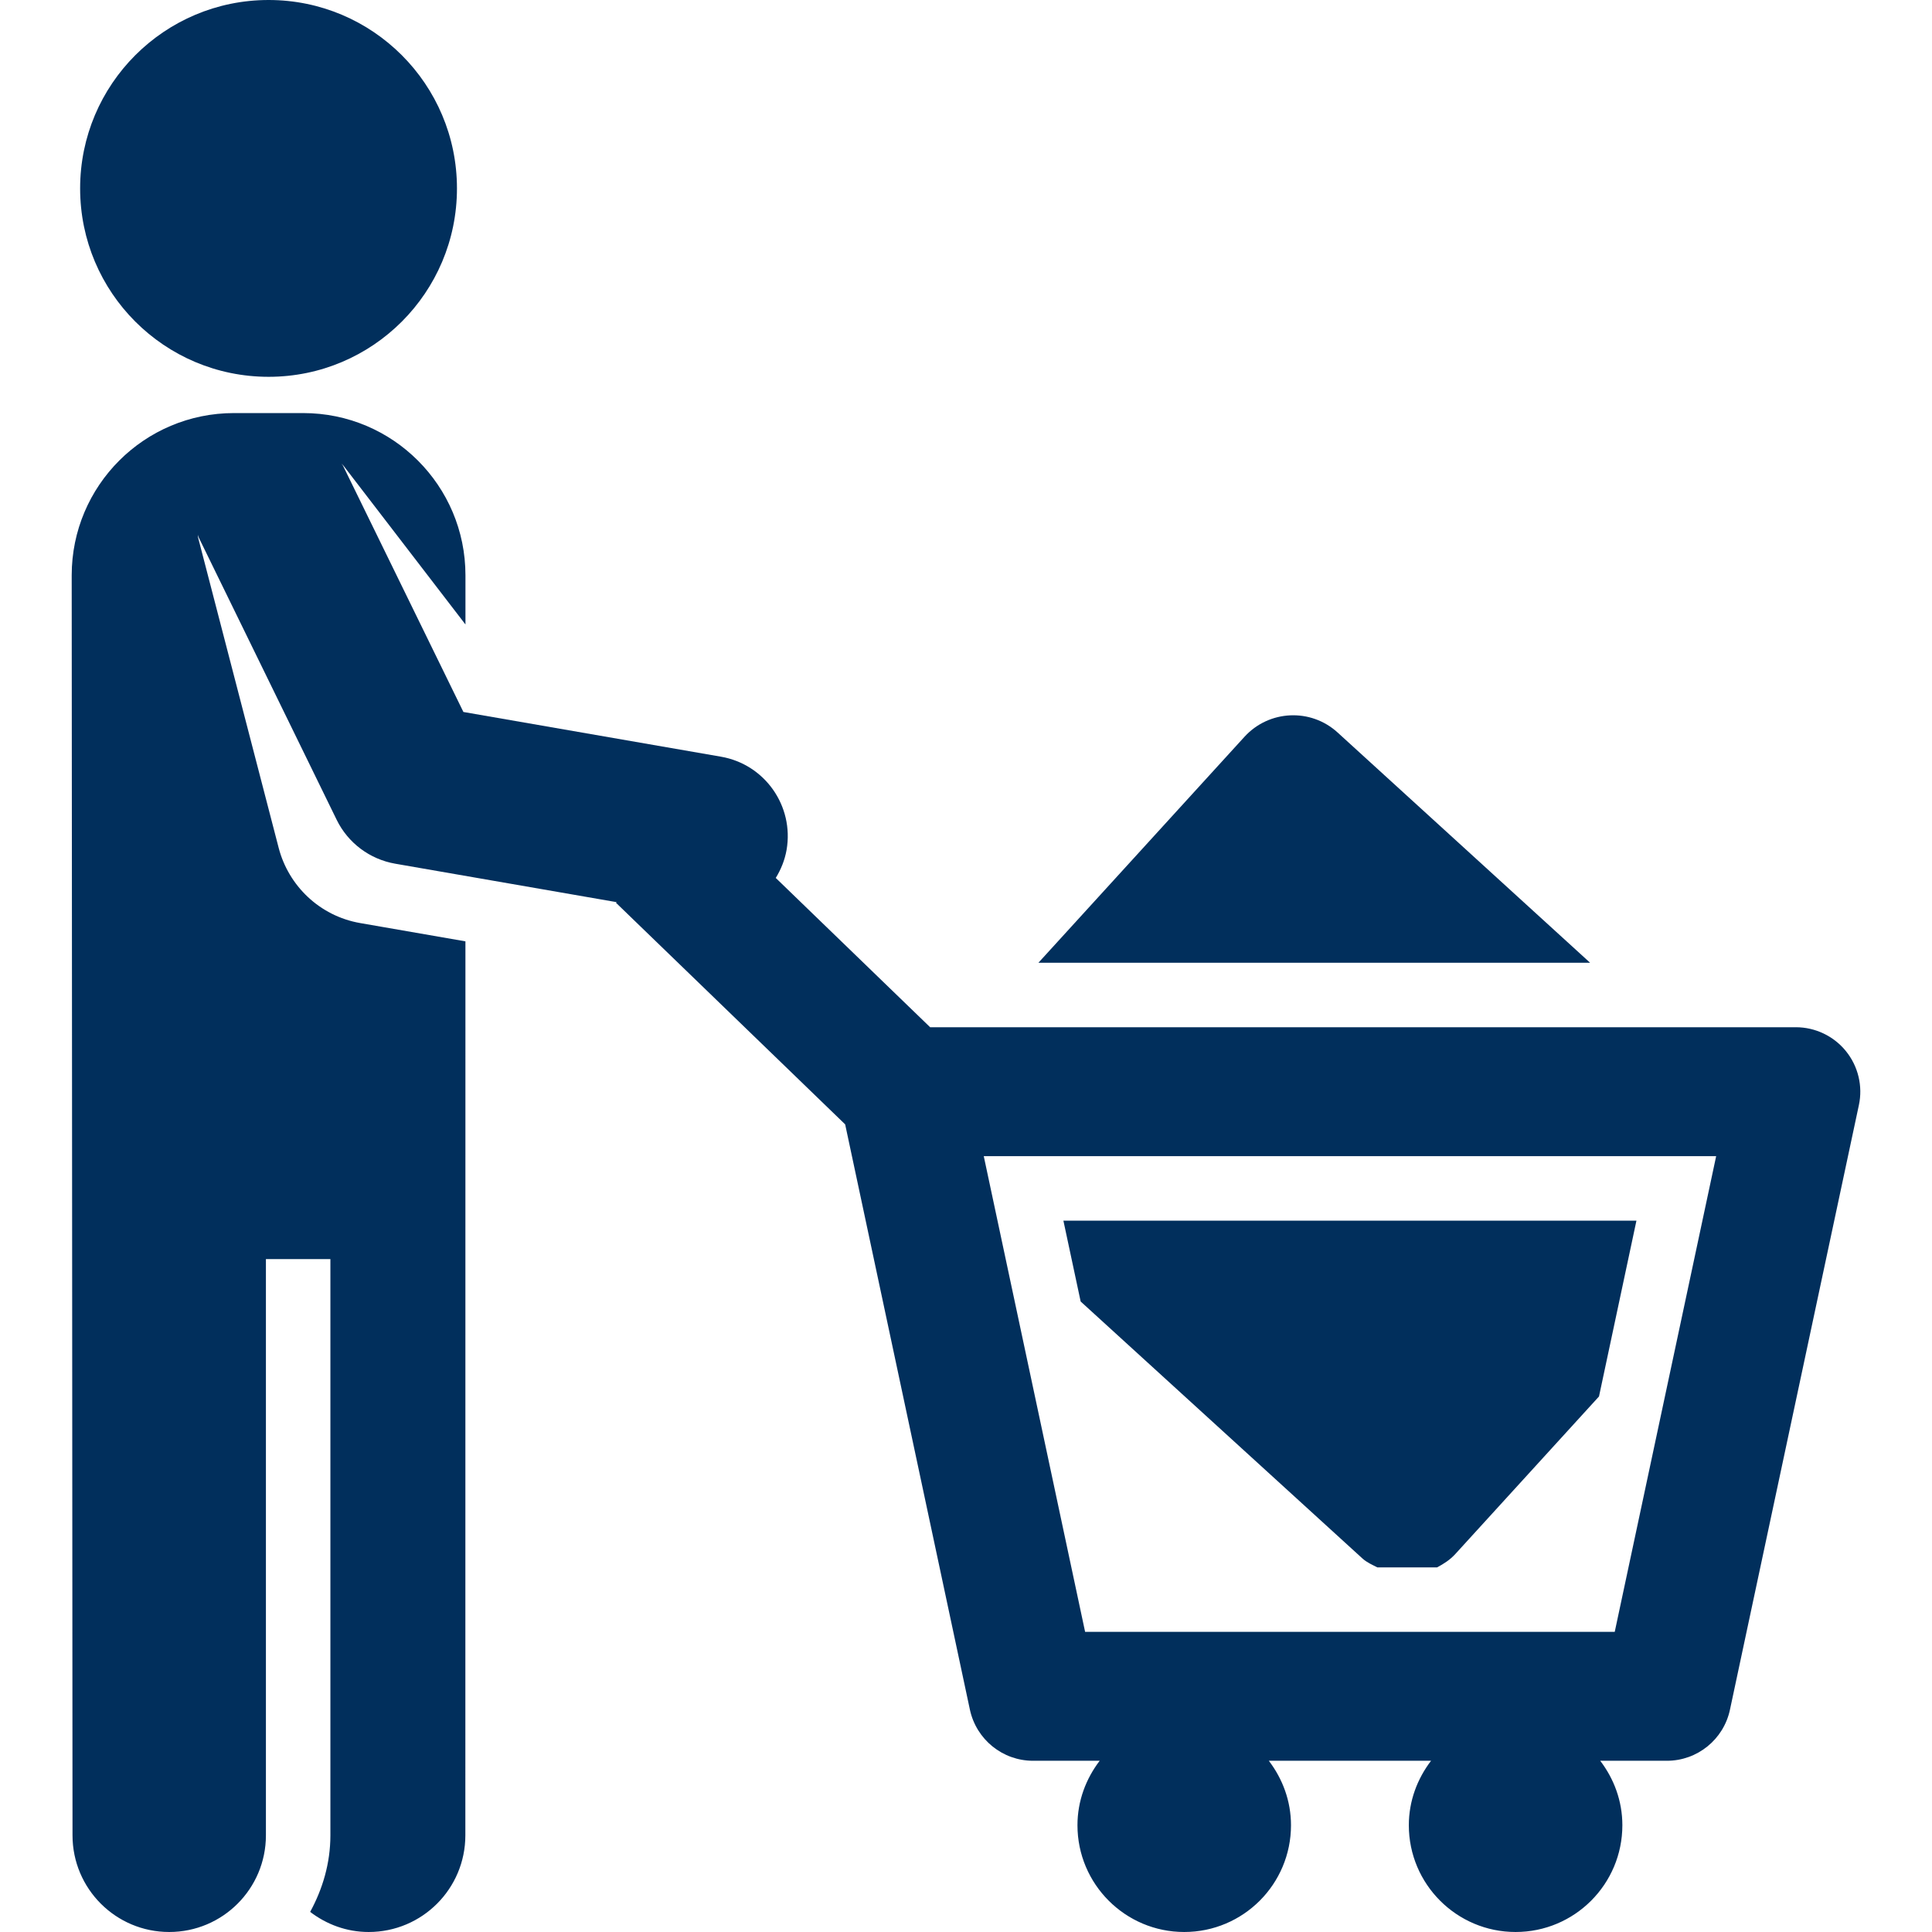 <?xml version="1.0"?>
<svg xmlns="http://www.w3.org/2000/svg" xmlns:xlink="http://www.w3.org/1999/xlink" version="1.1" id="Capa_1" x="0px" y="0px" viewBox="0 0 494.07 494.07" style="enable-background:new 0 0 494.07 494.07;" xml:space="preserve" width="512px" height="512px"><g><g id="XMLID_103_">
	<path id="XMLID_109_" d="M68.693,96.362c26.596,0,48.166-21.566,48.166-48.178C116.858,21.566,95.289,0,68.693,0   C42.066,0,20.491,21.566,20.491,48.184C20.491,74.796,42.066,96.362,68.693,96.362z" data-original="#000000" class="active-path" data-old_color="#012f5c" fill="#012f5c"/>
	<path id="XMLID_108_" d="M276.356,332.831l72.025,65.686c1.145,1.053,2.528,1.634,3.845,2.308h15.281   c1.672-0.884,3.3-1.922,4.653-3.404l36.753-40.304l9.575-44.963H271.941L276.356,332.831z" data-original="#000000" class="active-path" data-old_color="#012f5c" fill="#012f5c"/>
	<path id="XMLID_107_" d="M342.056,187.312c-6.876-6.261-17.516-5.771-23.797,1.096L265.55,246.21h141.093L342.056,187.312z" data-original="#000000" class="active-path" data-old_color="#012f5c" fill="#012f5c"/>
	<path id="XMLID_104_" d="M472.067,268.814c-3.134-3.873-7.855-6.12-12.814-6.12h-221.39   c-19.451-18.811-10.599-10.247-39.478-38.177c1.323-2.158,2.302-4.549,2.768-7.181c1.935-11.213-5.566-21.886-16.776-23.826   l-65.872-11.437l-30.785-62.973c-0.098-0.192-0.275-0.296-0.367-0.489c0.141,0.168,0.318,0.281,0.465,0.45l31.212,40.635v-12.576   c0-22.908-18.576-41.486-41.486-41.486H59.84c-22.928,0-41.504,18.578-41.504,41.486l0.208,322.224   c0,13.659,11.064,24.725,24.73,24.725c13.665,0,24.729-11.066,24.729-24.725V321.982h16.488v147.362   c0,7.129-1.984,13.729-5.174,19.583c4.17,3.18,9.307,5.142,14.958,5.142c13.671,0,24.729-11.066,24.729-24.725l0.019-228.614   l-20.768-3.607l-6.134-1.065c-10.415-1.809-18.337-9.584-20.847-19.196l-20.676-79.626c-0.031-0.159,0.018-0.322-0.012-0.481   c0.061,0.144,0.049,0.297,0.11,0.441l35.389,72.429c2.896,5.942,8.485,10.127,15.005,11.253l56.603,9.83l-0.165,0.159   c51.472,49.773,37.789,36.539,58.605,56.669l31.904,149.698c1.647,7.604,8.357,13.047,16.132,13.047h17.052   c-3.508,4.595-5.682,10.265-5.682,16.485c0,15.076,12.232,27.303,27.3,27.303c15.086,0,27.306-12.227,27.306-27.303   c0-6.22-2.162-11.89-5.669-16.485h41.486c-3.508,4.595-5.682,10.265-5.682,16.485c0,15.076,12.239,27.303,27.306,27.303   c15.086,0,27.3-12.227,27.3-27.303c0-6.22-2.155-11.89-5.663-16.485h17.063c7.763,0,14.492-5.443,16.114-13.047l32.97-154.618   C476.415,277.756,475.19,272.677,472.067,268.814z M412.937,417.313H277.495l-25.917-121.645h187.294L412.937,417.313z" data-original="#000000" class="active-path" data-old_color="#012f5c" fill="#012f5c"/>
</g></g> </svg>
